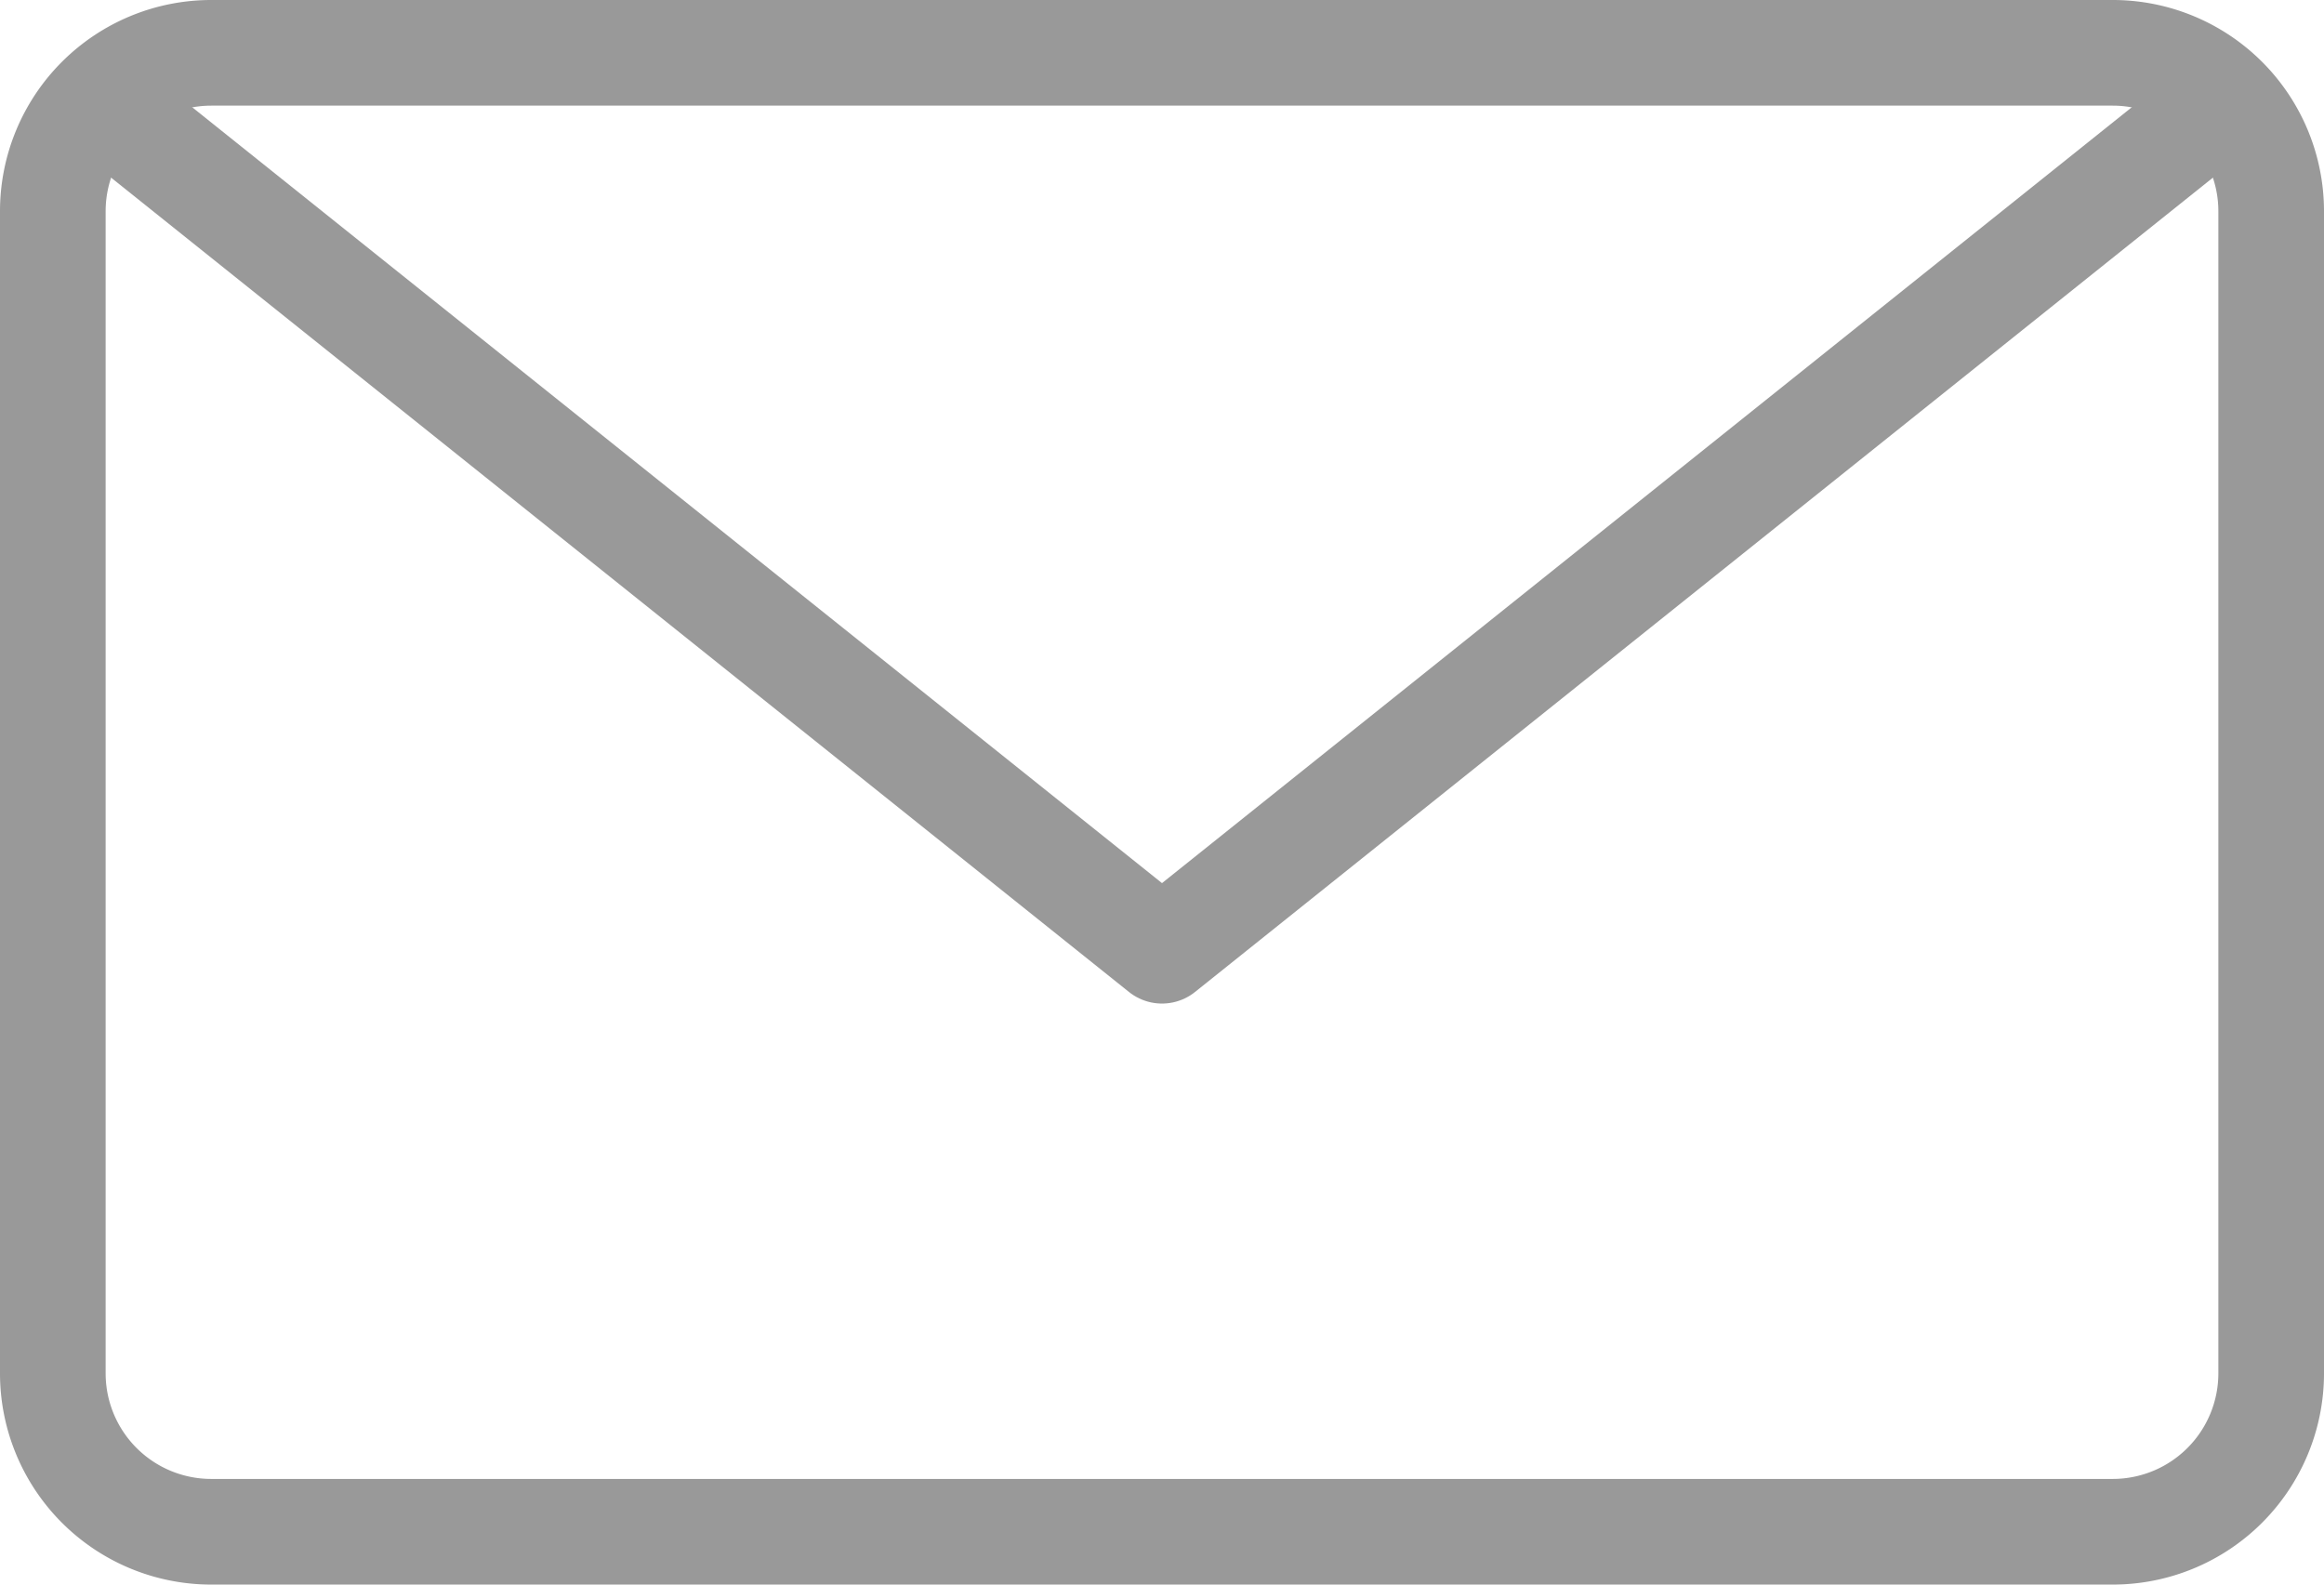 <svg width="22" height="15" viewBox="0 0 22 15" xmlns="http://www.w3.org/2000/svg"><title>IconEmail</title><g fill="none" fill-rule="evenodd"><path d="M-1-4h24v24H-1z"/><g stroke="#999" stroke-linecap="round" stroke-linejoin="round"><path d="M21.5 13a1.5 1.5 0 0 1-1.5 1.5H2A1.5 1.5 0 0 1 .5 13V2A1.5 1.5 0 0 1 2 .5h18A1.5 1.5 0 0 1 21.5 2v11z"/><path d="M21 1L11 9 1 1"/></g></g></svg>